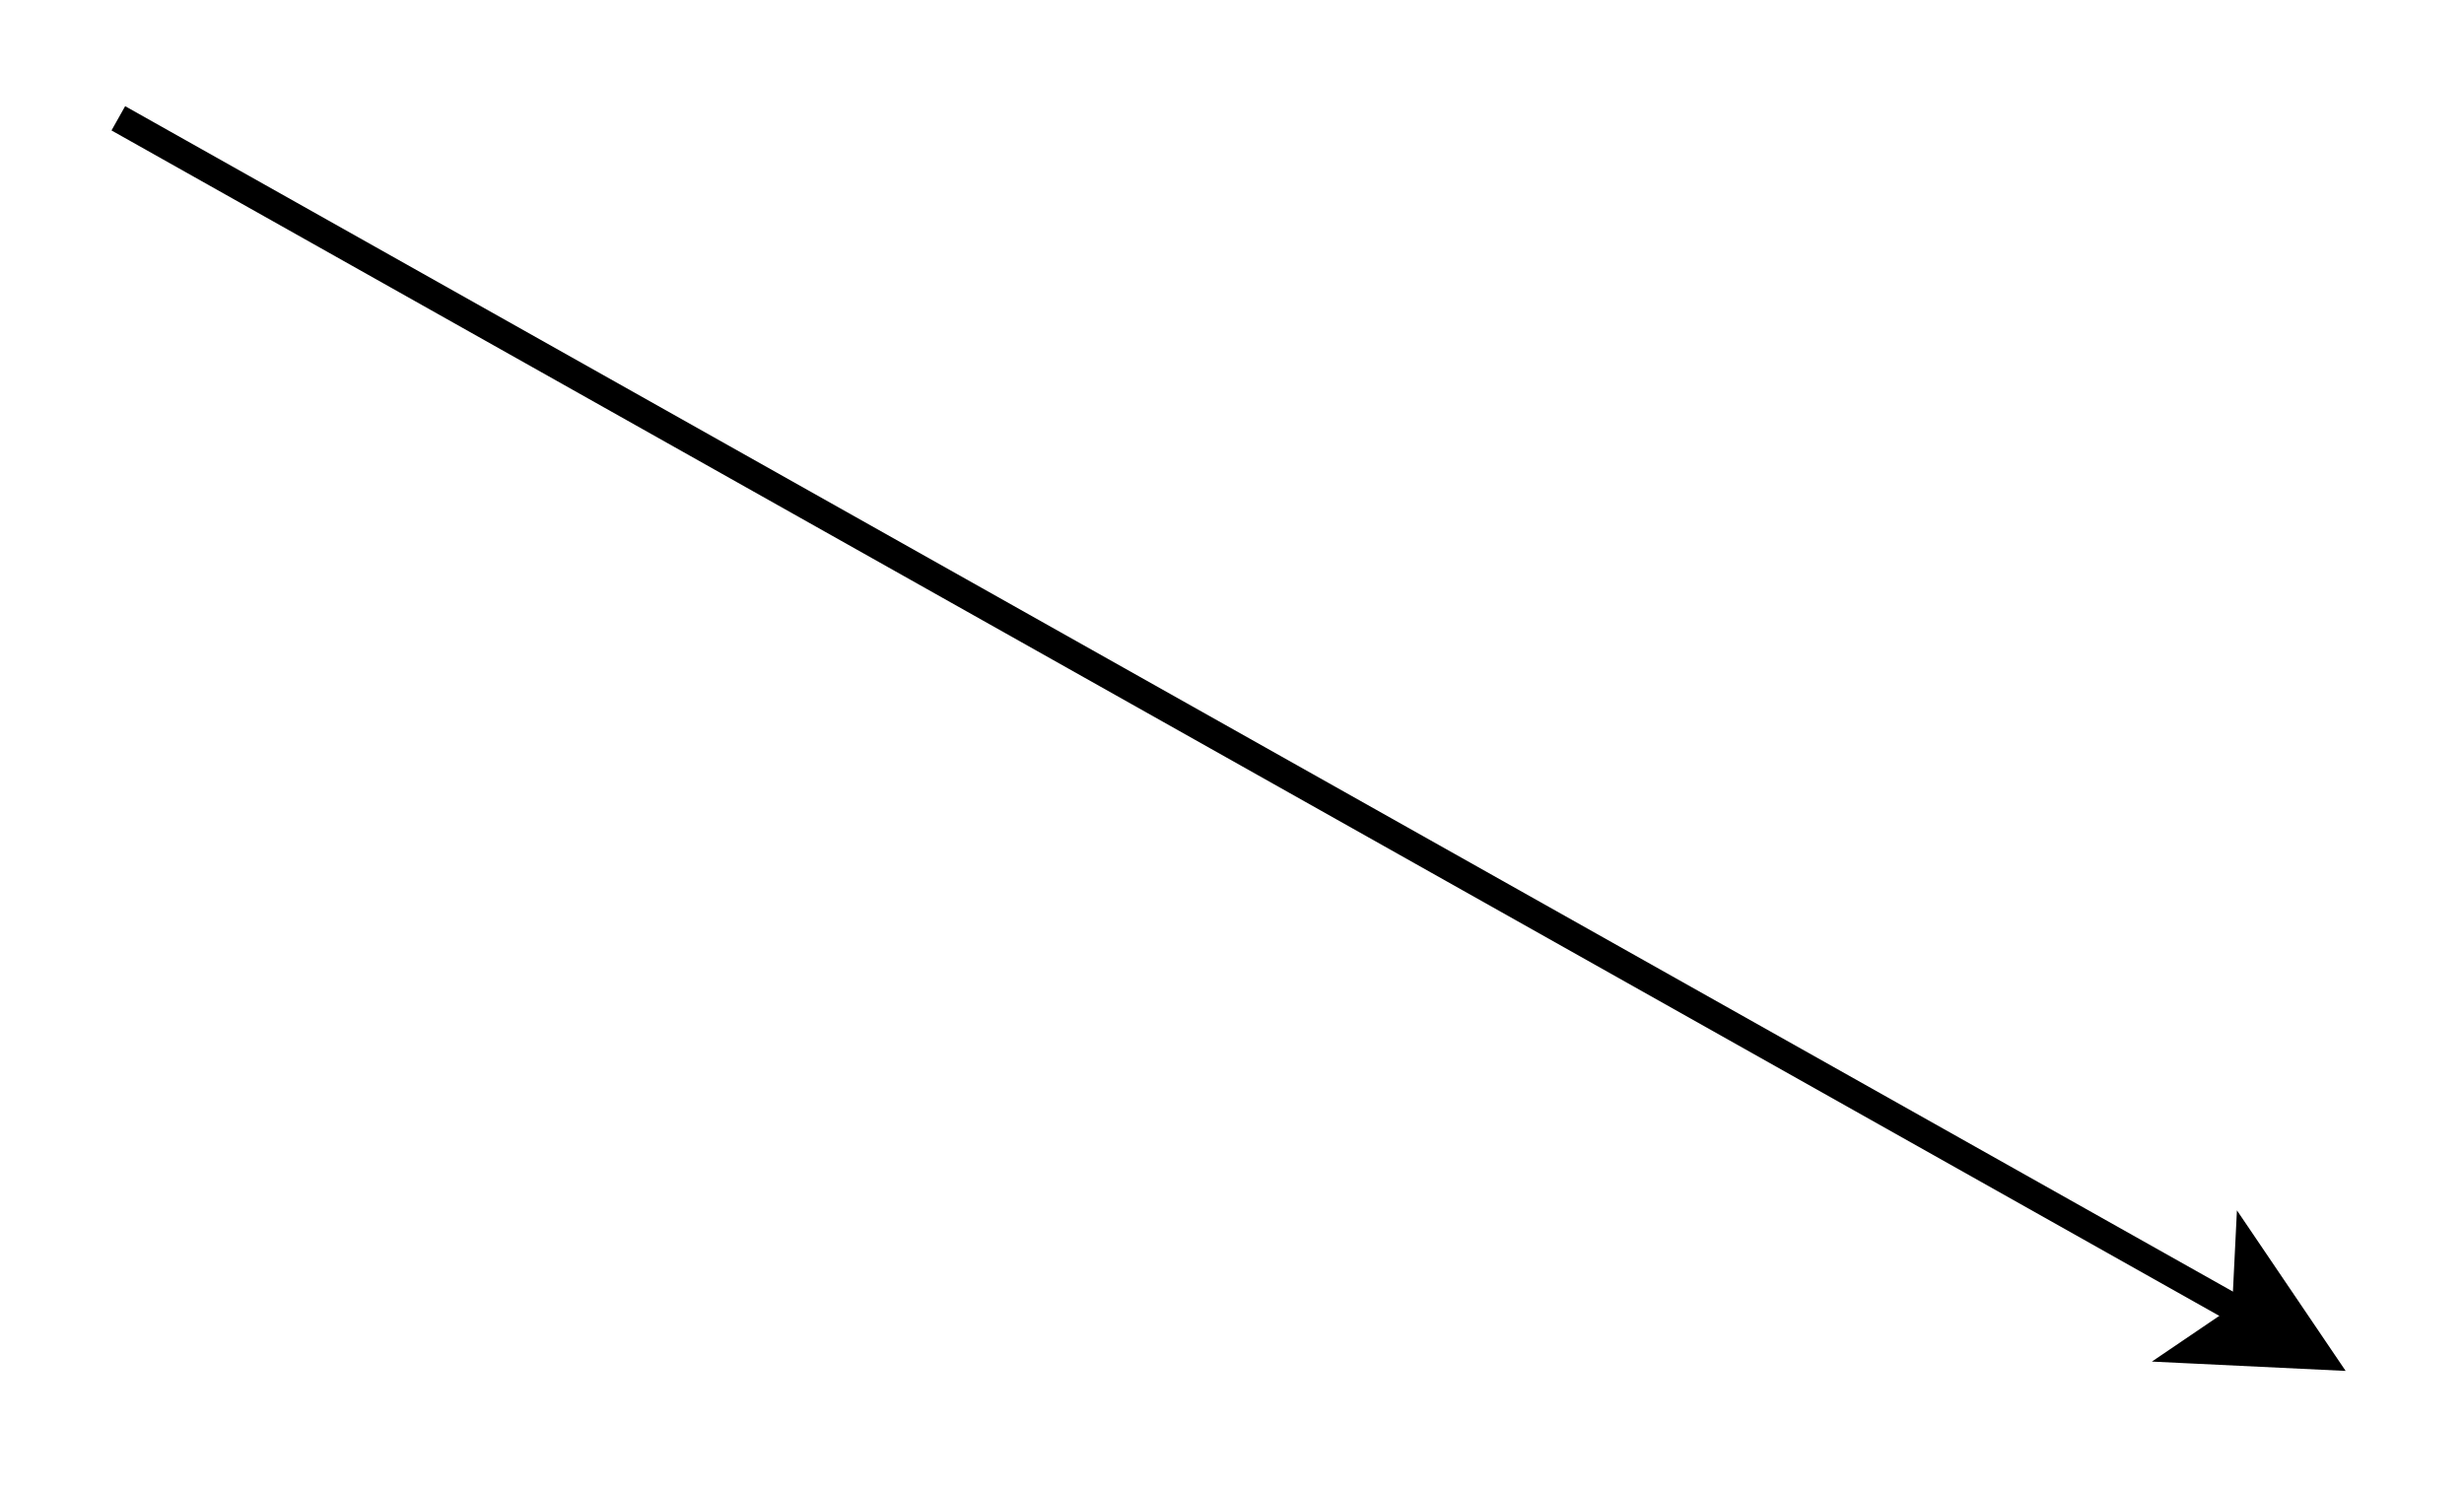 <?xml version="1.0" encoding="UTF-8"?>
<!-- Do not edit this file with editors other than draw.io -->
<!DOCTYPE svg PUBLIC "-//W3C//DTD SVG 1.1//EN" "http://www.w3.org/Graphics/SVG/1.1/DTD/svg11.dtd">
<svg xmlns="http://www.w3.org/2000/svg" xmlns:xlink="http://www.w3.org/1999/xlink" version="1.1" width="177px" height="107px" viewBox="-0.5 -0.5 177 107" content="&lt;mxfile host=&quot;Electron&quot; modified=&quot;2024-05-28T12:16:27.574Z&quot; agent=&quot;Mozilla/5.0 (Windows NT 10.0; Win64; x64) AppleWebKit/537.36 (KHTML, like Gecko) draw.io/24.4.8 Chrome/124.0.637.207 Electron/30.0.6 Safari/537.36&quot; etag=&quot;7k_hXoYzq4oQVF2n1d9t&quot; version=&quot;24.4.8&quot; type=&quot;device&quot; scale=&quot;1&quot; border=&quot;0&quot;&gt;&#10;  &lt;diagram name=&quot;Page-1&quot; id=&quot;i6u2yJ8aWNMA3ZmCnzHe&quot;&gt;&#10;    &lt;mxGraphModel dx=&quot;691&quot; dy=&quot;401&quot; grid=&quot;1&quot; gridSize=&quot;10&quot; guides=&quot;1&quot; tooltips=&quot;1&quot; connect=&quot;1&quot; arrows=&quot;1&quot; fold=&quot;1&quot; page=&quot;1&quot; pageScale=&quot;1&quot; pageWidth=&quot;850&quot; pageHeight=&quot;1100&quot; math=&quot;0&quot; shadow=&quot;0&quot;&gt;&#10;      &lt;root&gt;&#10;        &lt;mxCell id=&quot;0&quot; /&gt;&#10;        &lt;mxCell id=&quot;1&quot; parent=&quot;0&quot; /&gt;&#10;        &lt;mxCell id=&quot;31Hm-AVCOHzSaEEHx8P0-1&quot; value=&quot;&quot; style=&quot;endArrow=classic;html=1;rounded=0;strokeWidth=2;&quot; edge=&quot;1&quot; parent=&quot;1&quot;&gt;&#10;          &lt;mxGeometry width=&quot;50&quot; height=&quot;50&quot; relative=&quot;1&quot; as=&quot;geometry&quot;&gt;&#10;            &lt;mxPoint x=&quot;320&quot; y=&quot;550&quot; as=&quot;sourcePoint&quot; /&gt;&#10;            &lt;mxPoint x=&quot;480&quot; y=&quot;640&quot; as=&quot;targetPoint&quot; /&gt;&#10;          &lt;/mxGeometry&gt;&#10;        &lt;/mxCell&gt;&#10;      &lt;/root&gt;&#10;    &lt;/mxGraphModel&gt;&#10;  &lt;/diagram&gt;&#10;&lt;/mxfile&gt;&#10;"><defs/><g><g><path d="M 8 8 L 160.82 93.96" fill="none" stroke="rgb(0, 0, 0)" stroke-width="2" stroke-miterlimit="10" pointer-events="stroke"/><path d="M 166.05 96.9 L 157.12 96.47 L 160.82 93.96 L 161.04 89.5 Z" fill="rgb(0, 0, 0)" stroke="rgb(0, 0, 0)" stroke-width="2" stroke-miterlimit="10" pointer-events="all"/></g></g></svg>